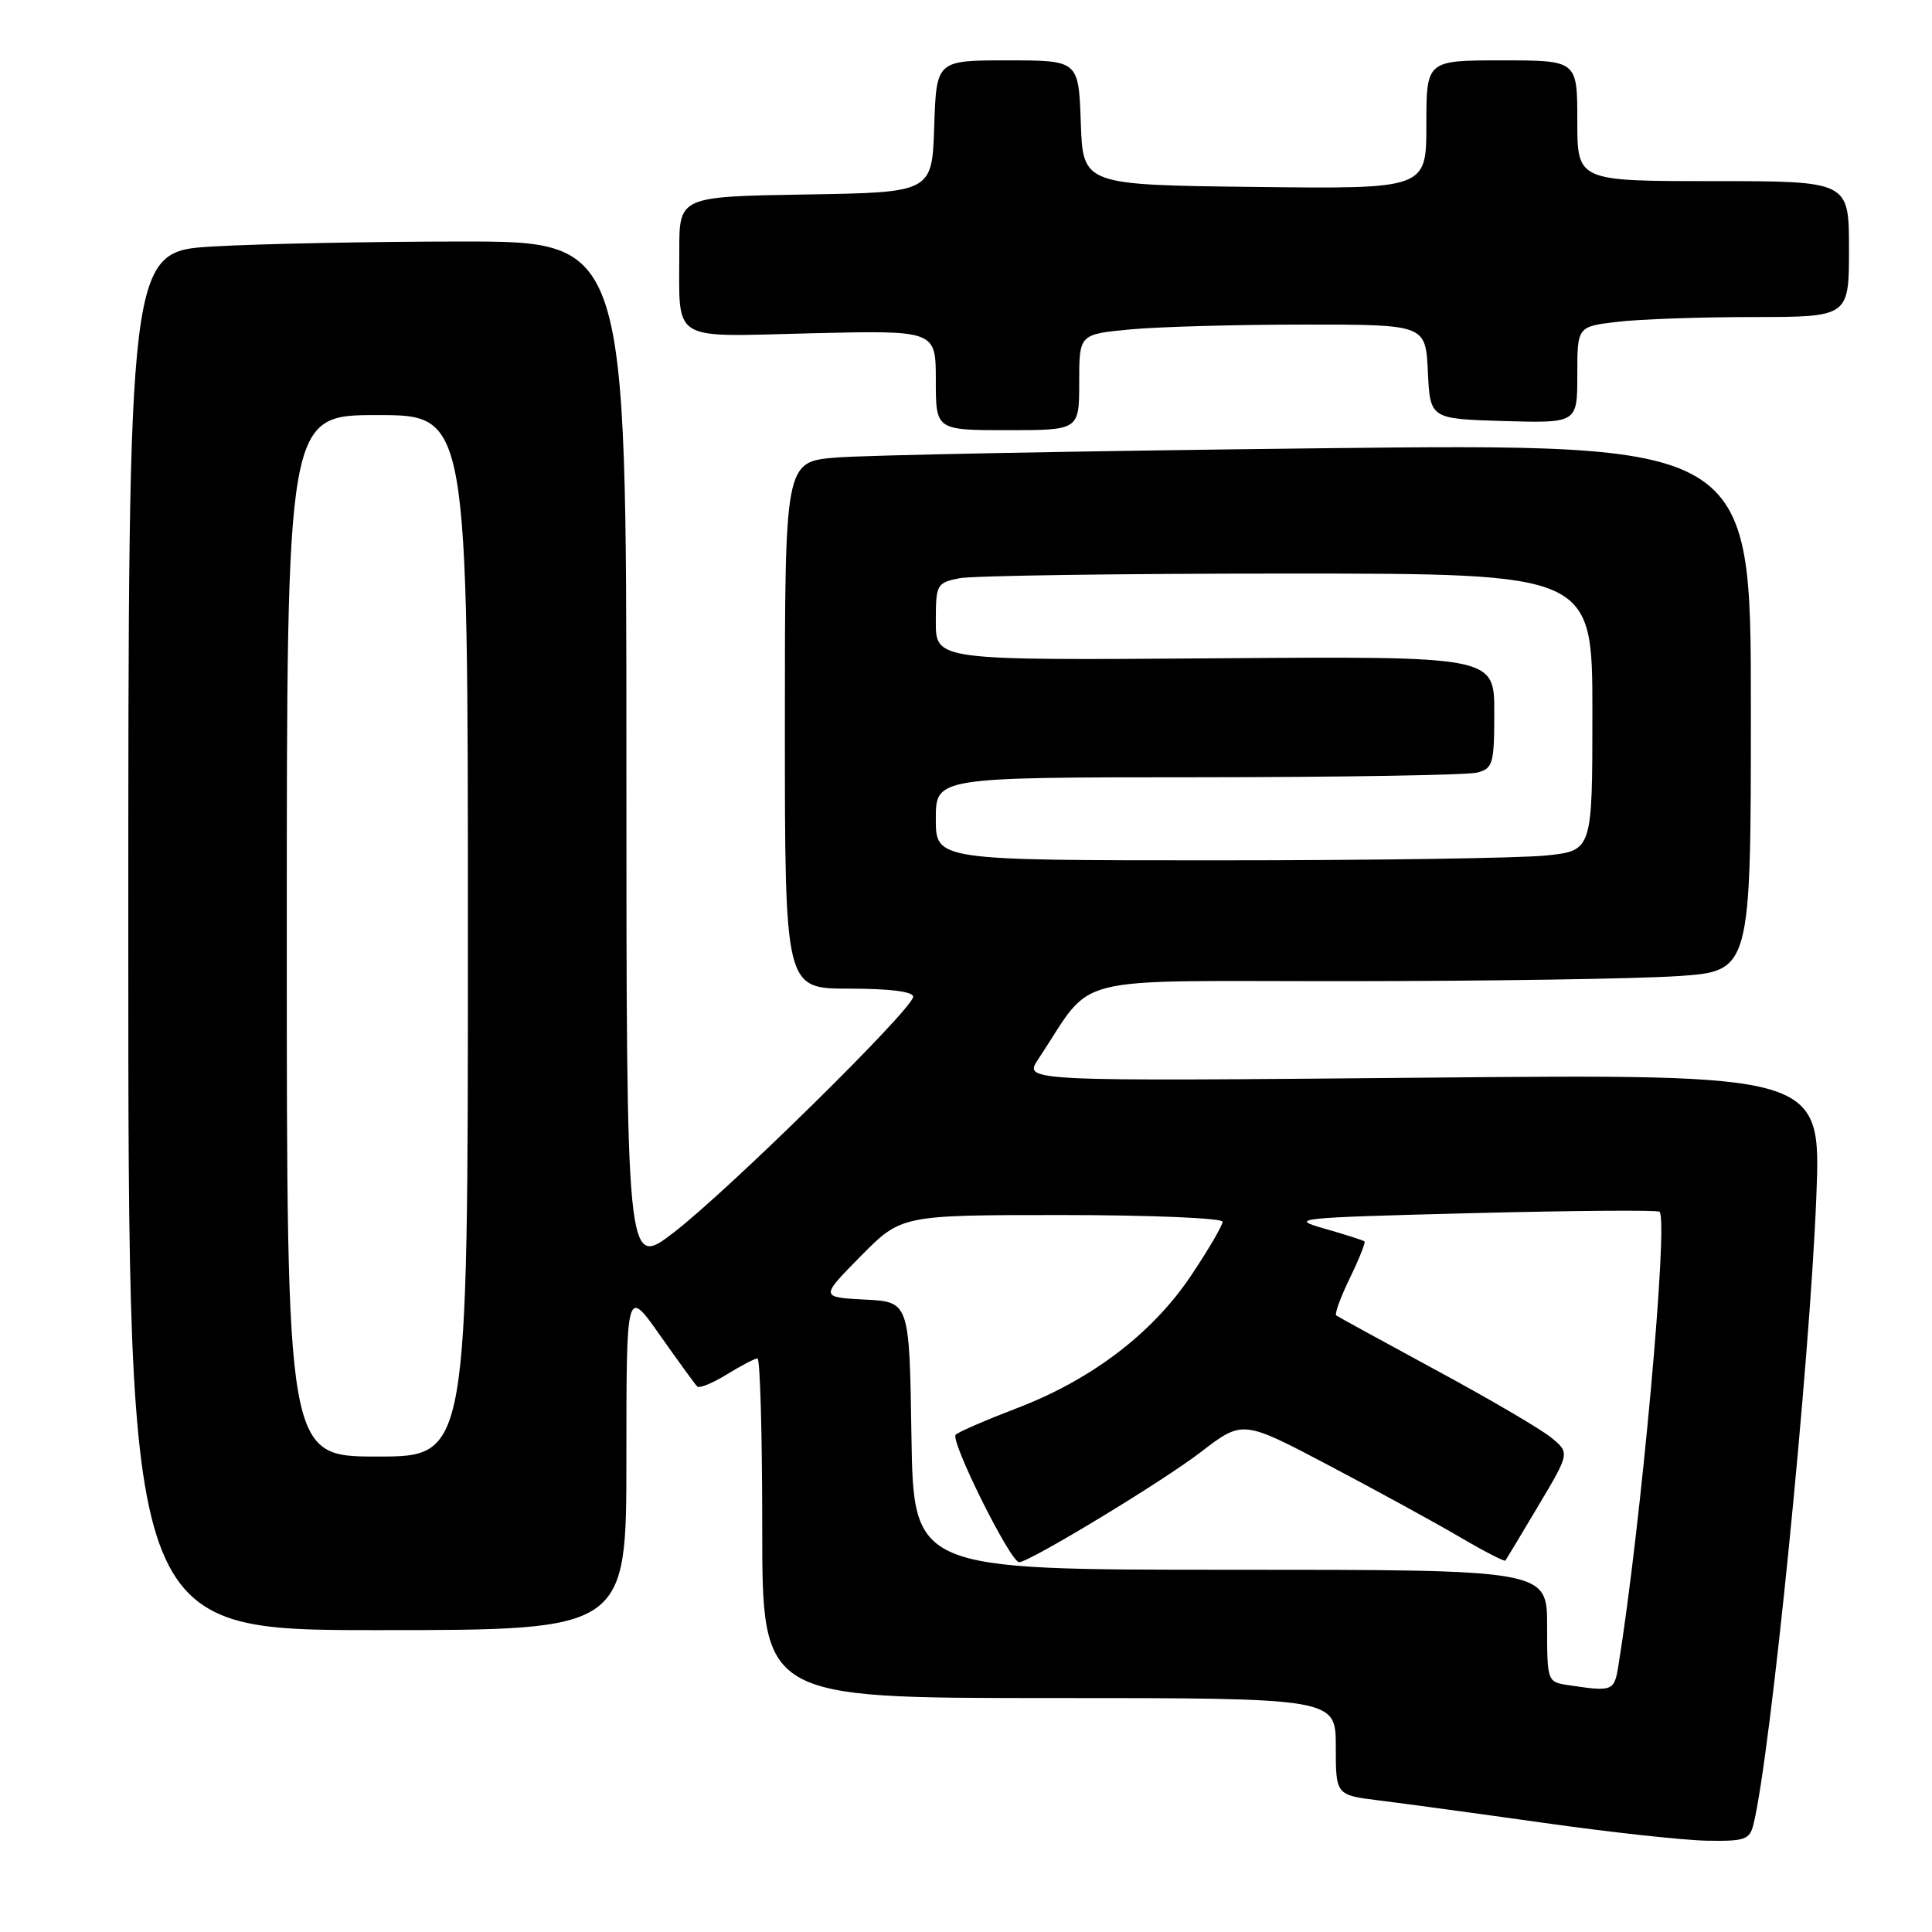 <?xml version="1.0" encoding="UTF-8" standalone="no"?>
<!DOCTYPE svg PUBLIC "-//W3C//DTD SVG 1.1//EN" "http://www.w3.org/Graphics/SVG/1.1/DTD/svg11.dtd" >
<svg xmlns="http://www.w3.org/2000/svg" xmlns:xlink="http://www.w3.org/1999/xlink" version="1.1" viewBox="0 0 256 256">
 <g >
 <path fill="currentColor"
d=" M 232.34 241.75 C 234.62 232.54 239.81 180.65 240.68 158.41 C 241.30 142.31 241.30 142.31 188.46 142.80 C 135.63 143.28 135.63 143.28 137.56 140.37 C 145.20 128.88 140.67 130.03 178.50 130.01 C 197.20 130.00 216.89 129.70 222.25 129.34 C 232.00 128.70 232.00 128.70 232.00 93.73 C 232.00 58.76 232.00 58.76 174.75 59.40 C 143.26 59.76 114.46 60.31 110.75 60.63 C 104.00 61.20 104.00 61.20 104.00 96.10 C 104.00 131.00 104.00 131.00 112.50 131.00 C 117.89 131.00 121.00 131.39 121.00 132.07 C 121.00 133.65 96.53 157.74 89.25 163.33 C 83.00 168.13 83.00 168.13 83.00 100.07 C 83.00 32.00 83.00 32.00 61.25 32.00 C 49.29 32.01 34.44 32.30 28.25 32.66 C 17.00 33.31 17.00 33.31 17.00 124.65 C 17.00 216.00 17.00 216.00 50.00 216.00 C 83.00 216.00 83.00 216.00 83.00 193.30 C 83.00 170.61 83.00 170.61 87.43 176.90 C 89.87 180.36 92.10 183.43 92.38 183.71 C 92.66 184.00 94.43 183.28 96.32 182.11 C 98.20 180.95 100.02 180.00 100.37 180.00 C 100.72 180.00 101.00 190.12 101.00 202.50 C 101.00 225.00 101.00 225.00 139.00 225.00 C 177.00 225.00 177.00 225.00 177.00 231.43 C 177.00 237.86 177.00 237.86 182.75 238.57 C 185.91 238.96 195.70 240.29 204.50 241.53 C 213.30 242.78 223.04 243.84 226.14 243.90 C 231.20 243.99 231.84 243.77 232.34 241.75 Z  M 143.00 50.64 C 143.00 44.29 143.00 44.29 149.75 43.65 C 153.46 43.30 163.79 43.01 172.70 43.01 C 188.90 43.00 188.90 43.00 189.20 49.25 C 189.50 55.50 189.50 55.50 199.25 55.79 C 209.00 56.07 209.00 56.07 209.00 49.68 C 209.00 43.28 209.00 43.28 214.25 42.65 C 217.14 42.30 225.24 42.01 232.25 42.01 C 245.00 42.00 245.00 42.00 245.00 33.00 C 245.00 24.00 245.00 24.00 227.00 24.00 C 209.00 24.00 209.00 24.00 209.00 16.00 C 209.00 8.00 209.00 8.00 199.00 8.00 C 189.00 8.00 189.00 8.00 189.00 16.52 C 189.00 25.04 189.00 25.04 166.25 24.77 C 143.50 24.50 143.50 24.50 143.21 16.25 C 142.92 8.00 142.92 8.00 133.50 8.00 C 124.08 8.00 124.08 8.00 123.79 16.75 C 123.50 25.50 123.50 25.50 106.75 25.77 C 90.00 26.05 90.00 26.05 90.01 33.27 C 90.04 45.54 88.56 44.62 107.56 44.16 C 124.00 43.77 124.00 43.77 124.00 50.38 C 124.00 57.00 124.00 57.00 133.50 57.00 C 143.00 57.00 143.00 57.00 143.00 50.64 Z  M 207.75 223.28 C 205.03 222.87 205.00 222.78 205.00 215.43 C 205.00 208.00 205.00 208.00 163.02 208.00 C 121.05 208.00 121.05 208.00 120.77 190.25 C 120.50 172.50 120.50 172.50 114.59 172.20 C 108.68 171.89 108.68 171.89 114.05 166.45 C 119.43 161.00 119.43 161.00 140.72 161.00 C 152.42 161.00 162.00 161.40 162.00 161.89 C 162.00 162.37 160.13 165.58 157.83 169.01 C 152.74 176.64 144.63 182.82 134.77 186.58 C 130.77 188.11 127.11 189.69 126.64 190.10 C 125.82 190.79 133.88 207.00 135.04 207.00 C 136.39 207.00 154.06 196.30 159.07 192.44 C 164.65 188.15 164.65 188.15 175.98 194.12 C 182.21 197.40 190.00 201.66 193.28 203.58 C 196.56 205.51 199.35 206.95 199.47 206.79 C 199.59 206.63 201.56 203.35 203.85 199.50 C 208.02 192.50 208.02 192.50 205.49 190.45 C 204.10 189.32 197.23 185.30 190.23 181.52 C 183.23 177.73 177.30 174.48 177.06 174.30 C 176.82 174.11 177.63 171.89 178.86 169.36 C 180.09 166.83 180.96 164.64 180.80 164.49 C 180.63 164.35 178.25 163.58 175.50 162.80 C 170.72 161.44 171.59 161.35 194.98 160.75 C 208.45 160.41 219.66 160.32 219.90 160.56 C 221.10 161.77 217.43 202.28 214.44 220.75 C 213.89 224.10 213.69 224.18 207.75 223.28 Z  M 38.00 124.00 C 38.00 55.00 38.00 55.00 50.00 55.00 C 62.00 55.00 62.00 55.00 62.00 124.00 C 62.00 193.00 62.00 193.00 50.00 193.00 C 38.00 193.00 38.00 193.00 38.00 124.00 Z  M 124.00 108.50 C 124.00 103.00 124.00 103.00 158.75 102.99 C 177.86 102.98 194.51 102.70 195.75 102.37 C 197.83 101.81 198.00 101.20 198.00 94.36 C 198.00 86.95 198.00 86.95 161.00 87.23 C 124.00 87.50 124.00 87.50 124.00 82.38 C 124.00 77.44 124.11 77.23 127.12 76.62 C 128.84 76.28 148.42 76.00 170.62 76.00 C 211.00 76.00 211.00 76.00 211.00 94.36 C 211.00 112.72 211.00 112.72 204.85 113.36 C 201.47 113.71 181.90 114.00 161.35 114.00 C 124.00 114.00 124.00 114.00 124.00 108.50 Z "/>
</g>
</svg>